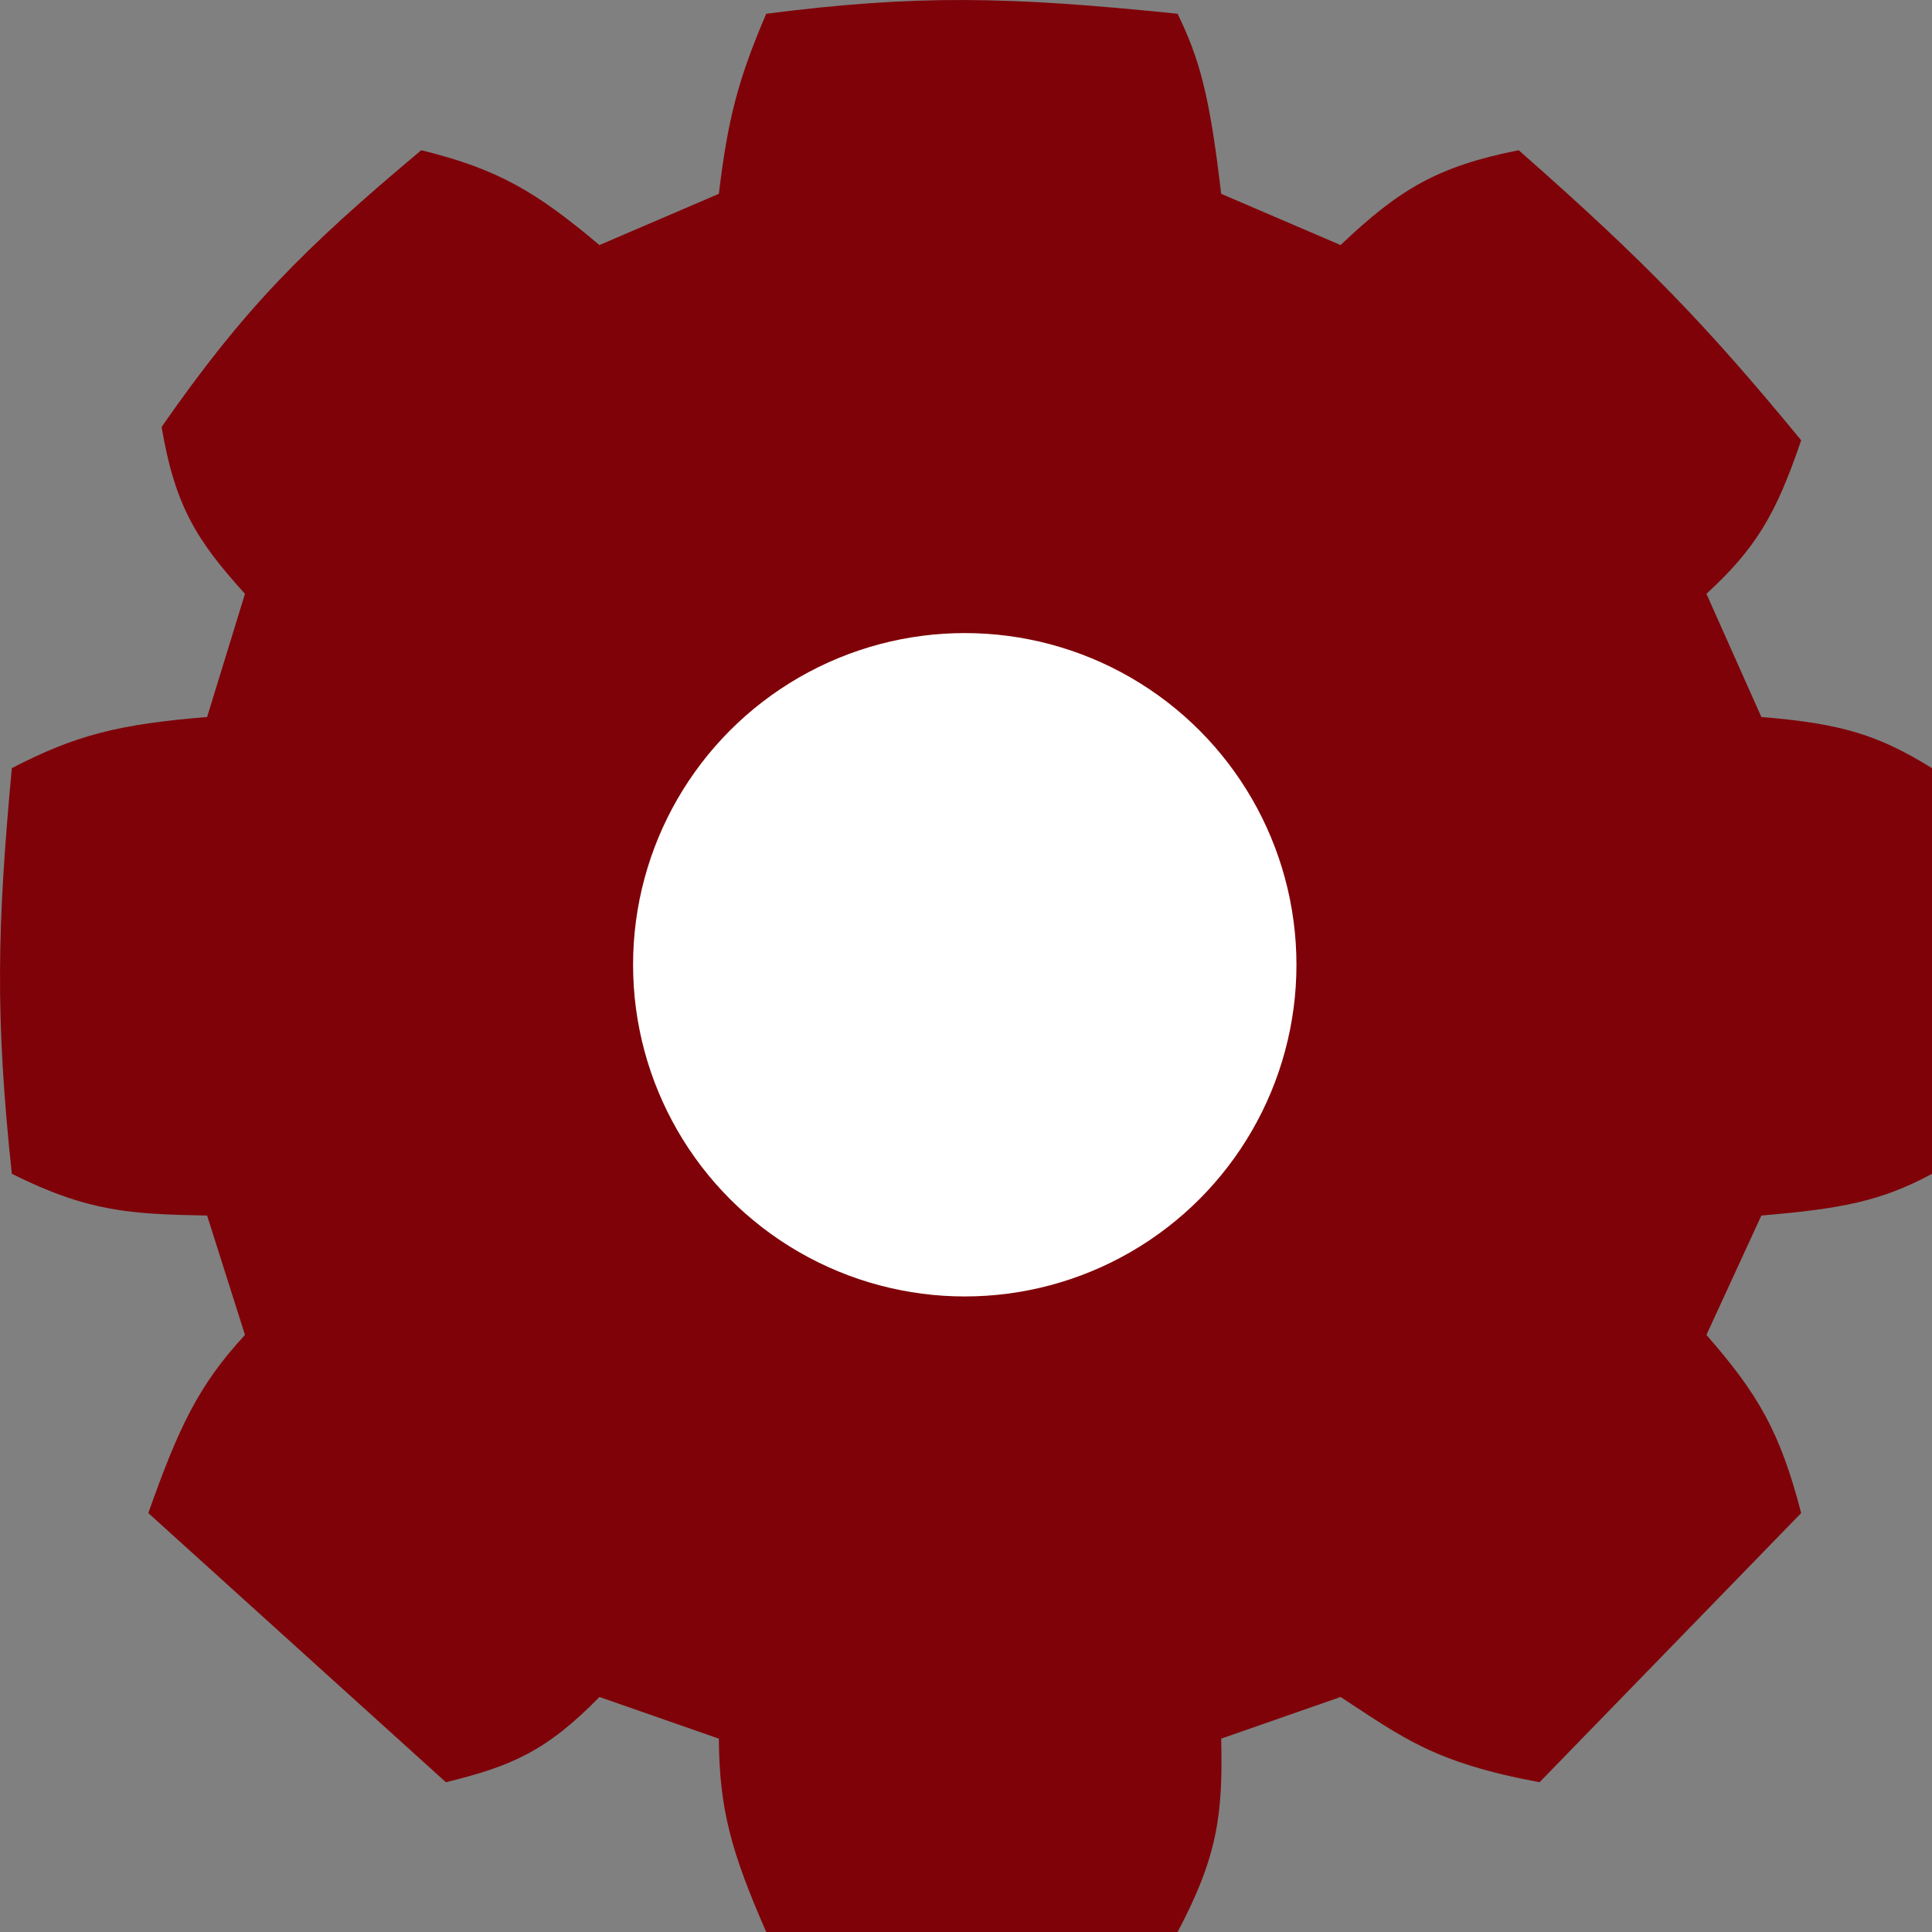 <svg width="25" height="25" viewBox="0 0 25 25" fill="none" xmlns="http://www.w3.org/2000/svg">
<rect x="0" y="0" width="25" height="25" fill="#808080" stroke="none"/>
<path d="M9.302 2.508L7.757 3.171C6.945 2.489 6.454 2.189 5.451 1.944C3.916 3.23 3.152 4 2.091 5.525C2.264 6.542 2.539 6.988 3.17 7.684L2.68 9.278C1.538 9.371 0.98 9.511 0.153 9.94C-0.036 11.99 -0.065 13.139 0.153 15.189C1.147 15.685 1.698 15.711 2.68 15.729L3.17 17.274C2.567 17.926 2.312 18.471 1.919 19.579L5.77 23.062C6.614 22.855 7.065 22.665 7.757 21.959L9.302 22.498C9.308 23.411 9.462 23.964 9.915 25H15.238C15.757 24.021 15.826 23.473 15.802 22.498L17.347 21.959C18.155 22.485 18.552 22.807 19.922 23.062L23.307 19.579C23.034 18.524 22.746 18.034 22.081 17.274L22.792 15.729C23.826 15.641 24.341 15.545 25 15.189V9.94C24.314 9.516 23.841 9.363 22.792 9.278L22.081 7.684C22.721 7.096 22.983 6.653 23.307 5.697C22.086 4.214 21.297 3.391 19.652 1.944C18.605 2.152 18.113 2.444 17.347 3.171L15.802 2.508C15.651 1.213 15.518 0.757 15.238 0.178C13.027 -0.049 11.85 -0.069 9.915 0.178C9.55 1.03 9.418 1.541 9.302 2.508Z" fill="#7F0208"/>
<circle cx="12.484" cy="12.484" r="4.292" fill="white"/>
</svg>
